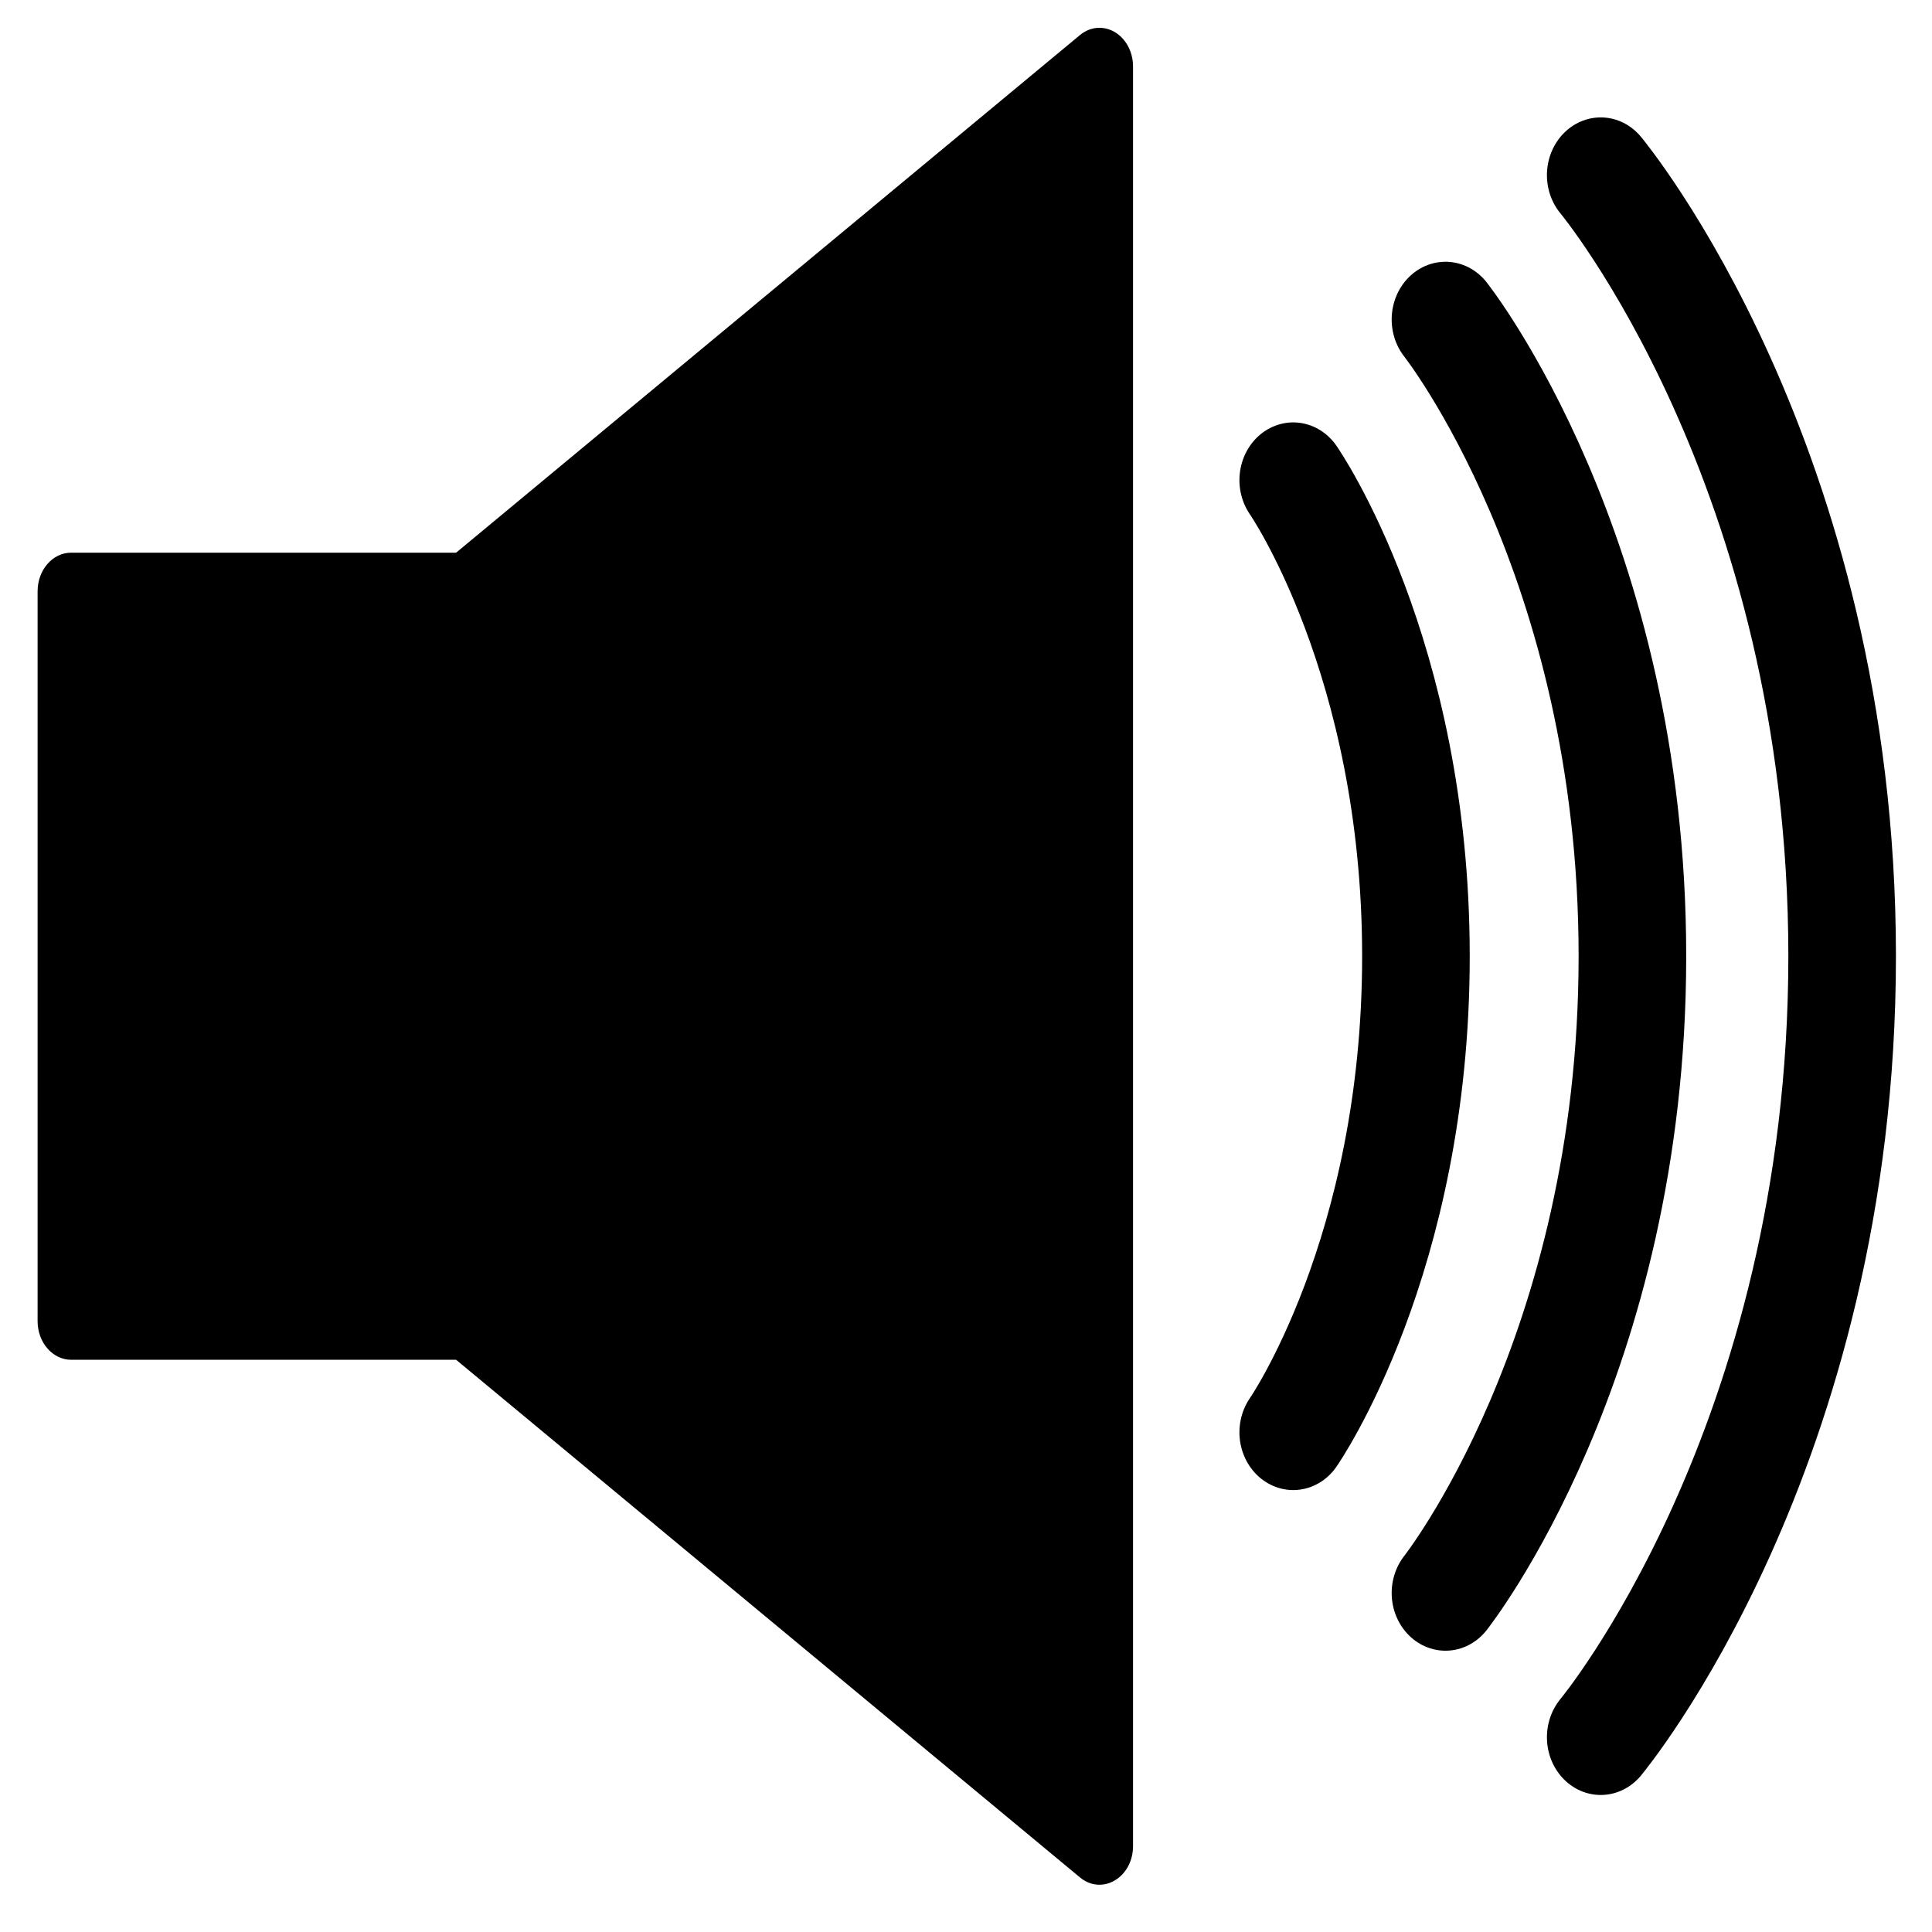<?xml version="1.0" encoding="UTF-8" standalone="no"?>
<!-- Created with Inkscape (http://www.inkscape.org/) -->

<svg
   xmlns:dc="http://purl.org/dc/elements/1.1/"
   xmlns:cc="http://creativecommons.org/ns#"
   xmlns:rdf="http://www.w3.org/1999/02/22-rdf-syntax-ns#"
   xmlns:svg="http://www.w3.org/2000/svg"
   xmlns="http://www.w3.org/2000/svg"
   xmlns:sodipodi="http://sodipodi.sourceforge.net/DTD/sodipodi-0.dtd"
   xmlns:inkscape="http://www.inkscape.org/namespaces/inkscape"
   width="52"
   height="52"
   viewBox="0 0 52 52"
   id="svg2"
   version="1.1"
   inkscape:version="0.91 r"
   sodipodi:docname="drawing.svg">
  <defs
     id="defs4" />
  <sodipodi:namedview
     id="base"
     pagecolor="#ffffff"
     bordercolor="#666666"
     borderopacity="1.0"
     inkscape:pageopacity="0.0"
     inkscape:pageshadow="2"
     inkscape:zoom="3.906493"
     inkscape:cx="66.792157"
     inkscape:cy="40.515334"
     inkscape:document-units="px"
     inkscape:current-layer="layer1"
     showgrid="false"
     fit-margin-top="0"
     fit-margin-left="0"
     fit-margin-right="0"
     fit-margin-bottom="0"
     units="px"
     inkscape:window-width="1600"
     inkscape:window-height="1182"
     inkscape:window-x="1280"
     inkscape:window-y="0"
     inkscape:window-maximized="1" />
  <g
     inkscape:label="Layer 1"
     inkscape:groupmode="layer"
     id="layer1"
     transform="translate(-117.842,-566.72)">
    <g
       id="g4197"
       transform="matrix(1.014,0,0,1.088,-0.638,-55.72)">
      <path
         style="color:#000000;clip-rule:nonzero;display:inline;overflow:visible;visibility:visible;opacity:1;isolation:auto;mix-blend-mode:normal;color-interpolation:sRGB;color-interpolation-filters:linearRGB;solid-color:#000000;solid-opacity:1;fill:#000000;fill-opacity:1;fill-rule:nonzero;stroke:none;stroke-width:6;stroke-linecap:butt;stroke-linejoin:miter;stroke-miterlimit:4;stroke-dasharray:none;stroke-dashoffset:0;stroke-opacity:1;color-rendering:auto;image-rendering:auto;shape-rendering:auto;text-rendering:auto;enable-background:accumulate"
         d="m 146.003,572.783 c -0.177,0.006 -0.349,0.068 -0.493,0.18 l -16.559,12.805 -10.219,0 c -0.492,-2e-4 -0.89,0.428 -0.89,0.957 l 0,18.052 c -1.8e-4,0.528 0.398,0.957 0.89,0.957 l 10.219,0 16.559,12.805 c 0.588,0.455 1.409,0.003 1.409,-0.776 l 0,-44.023 c -1.3e-4,-0.539 -0.415,-0.972 -0.916,-0.956 z"
         id="path4154"
         inkscape:connector-curvature="0"
         sodipodi:nodetypes="cccccccccccc" />
      <path
         style="fill:none;fill-rule:evenodd;stroke:#000000;stroke-width:2.856;stroke-linecap:round;stroke-linejoin:round;stroke-opacity:1"
         d="m 155.212,579.999 c 0,0 4.962,5.839 4.962,15.752 0,9.913 -4.962,15.752 -4.962,15.752"
         id="path3345"
         inkscape:connector-curvature="0"
         sodipodi:nodetypes="czc" />
      <path
         sodipodi:nodetypes="czc"
         inkscape:connector-curvature="0"
         id="path4149"
         d="m 151.171,583.973 c 0,0 3.257,4.366 3.257,11.778 0,7.412 -3.257,11.778 -3.257,11.778"
         style="fill:none;fill-rule:evenodd;stroke:#000000;stroke-width:2.856;stroke-linecap:round;stroke-linejoin:round;stroke-opacity:1" />
      <path
         sodipodi:nodetypes="czc"
         inkscape:connector-curvature="0"
         id="path4151"
         d="m 159.333,576.428 c 0,0 6.408,7.162 6.408,19.322 0,12.16 -6.408,19.322 -6.408,19.322"
         style="fill:none;fill-rule:evenodd;stroke:#000000;stroke-width:2.856;stroke-linecap:round;stroke-linejoin:round;stroke-opacity:1" />
    </g>
  </g>
</svg>
